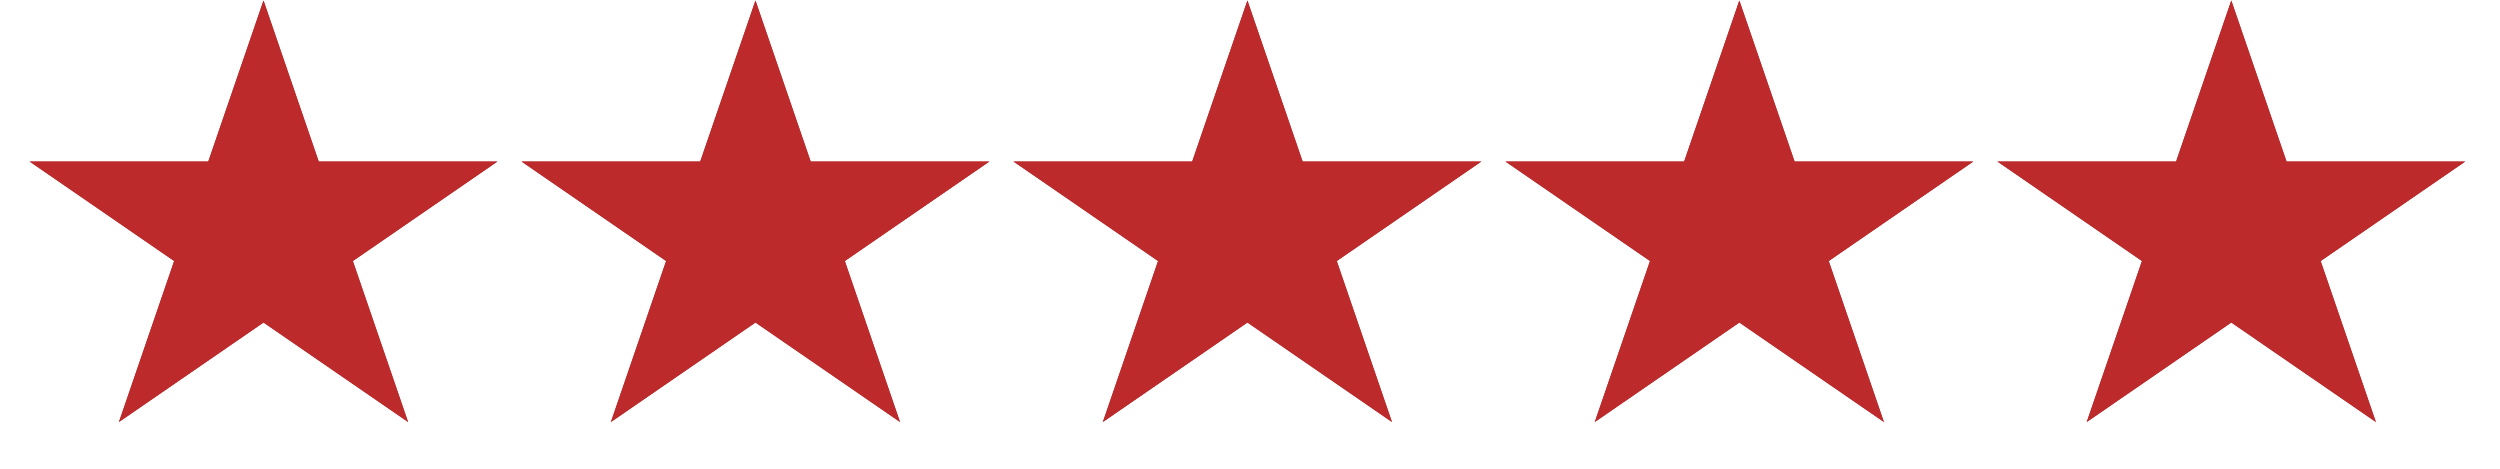 <svg width="96" height="18" viewBox="0 0 96 18" fill="none" xmlns="http://www.w3.org/2000/svg">
<g id="Group 545">
<g id="Star 1">
<path d="M10.119 0.019L12.239 6.202H19.102L13.55 10.023L15.671 16.206L10.119 12.385L4.567 16.206L6.687 10.023L1.136 6.202H7.998L10.119 0.019Z" fill="#BC2A2B"/>
<path d="M10.119 0.019L12.239 6.202H19.102L13.55 10.023L15.671 16.206L10.119 12.385L4.567 16.206L6.687 10.023L1.136 6.202H7.998L10.119 0.019Z" fill="#BC2A2B"/>
</g>
<g id="Star 2">
<path d="M29.01 0.019L31.13 6.202H37.993L32.441 10.023L34.561 16.206L29.01 12.385L23.458 16.206L25.578 10.023L20.026 6.202H26.889L29.01 0.019Z" fill="#BC2A2B"/>
<path d="M29.01 0.019L31.13 6.202H37.993L32.441 10.023L34.561 16.206L29.01 12.385L23.458 16.206L25.578 10.023L20.026 6.202H26.889L29.01 0.019Z" fill="#BC2A2B"/>
</g>
<g id="Star 3">
<path d="M47.901 0.019L50.021 6.202H56.884L51.332 10.023L53.452 16.206L47.901 12.385L42.349 16.206L44.469 10.023L38.917 6.202H45.78L47.901 0.019Z" fill="#BC2A2B"/>
<path d="M47.901 0.019L50.021 6.202H56.884L51.332 10.023L53.452 16.206L47.901 12.385L42.349 16.206L44.469 10.023L38.917 6.202H45.78L47.901 0.019Z" fill="#BC2A2B"/>
</g>
<g id="Star 4">
<path d="M66.791 0.019L68.912 6.202H75.775L70.223 10.023L72.343 16.206L66.791 12.385L61.239 16.206L63.36 10.023L57.808 6.202H64.671L66.791 0.019Z" fill="#BC2A2B"/>
<path d="M66.791 0.019L68.912 6.202H75.775L70.223 10.023L72.343 16.206L66.791 12.385L61.239 16.206L63.36 10.023L57.808 6.202H64.671L66.791 0.019Z" fill="#BC2A2B"/>
</g>
<g id="Star 5">
<path d="M85.682 0.019L87.803 6.202H94.665L89.113 10.023L91.234 16.206L85.682 12.385L80.13 16.206L82.251 10.023L76.699 6.202H83.562L85.682 0.019Z" fill="#BC2A2B"/>
<path d="M85.682 0.019L87.803 6.202H94.665L89.113 10.023L91.234 16.206L85.682 12.385L80.13 16.206L82.251 10.023L76.699 6.202H83.562L85.682 0.019Z" fill="#BC2A2B"/>
</g>
</g>
</svg>
